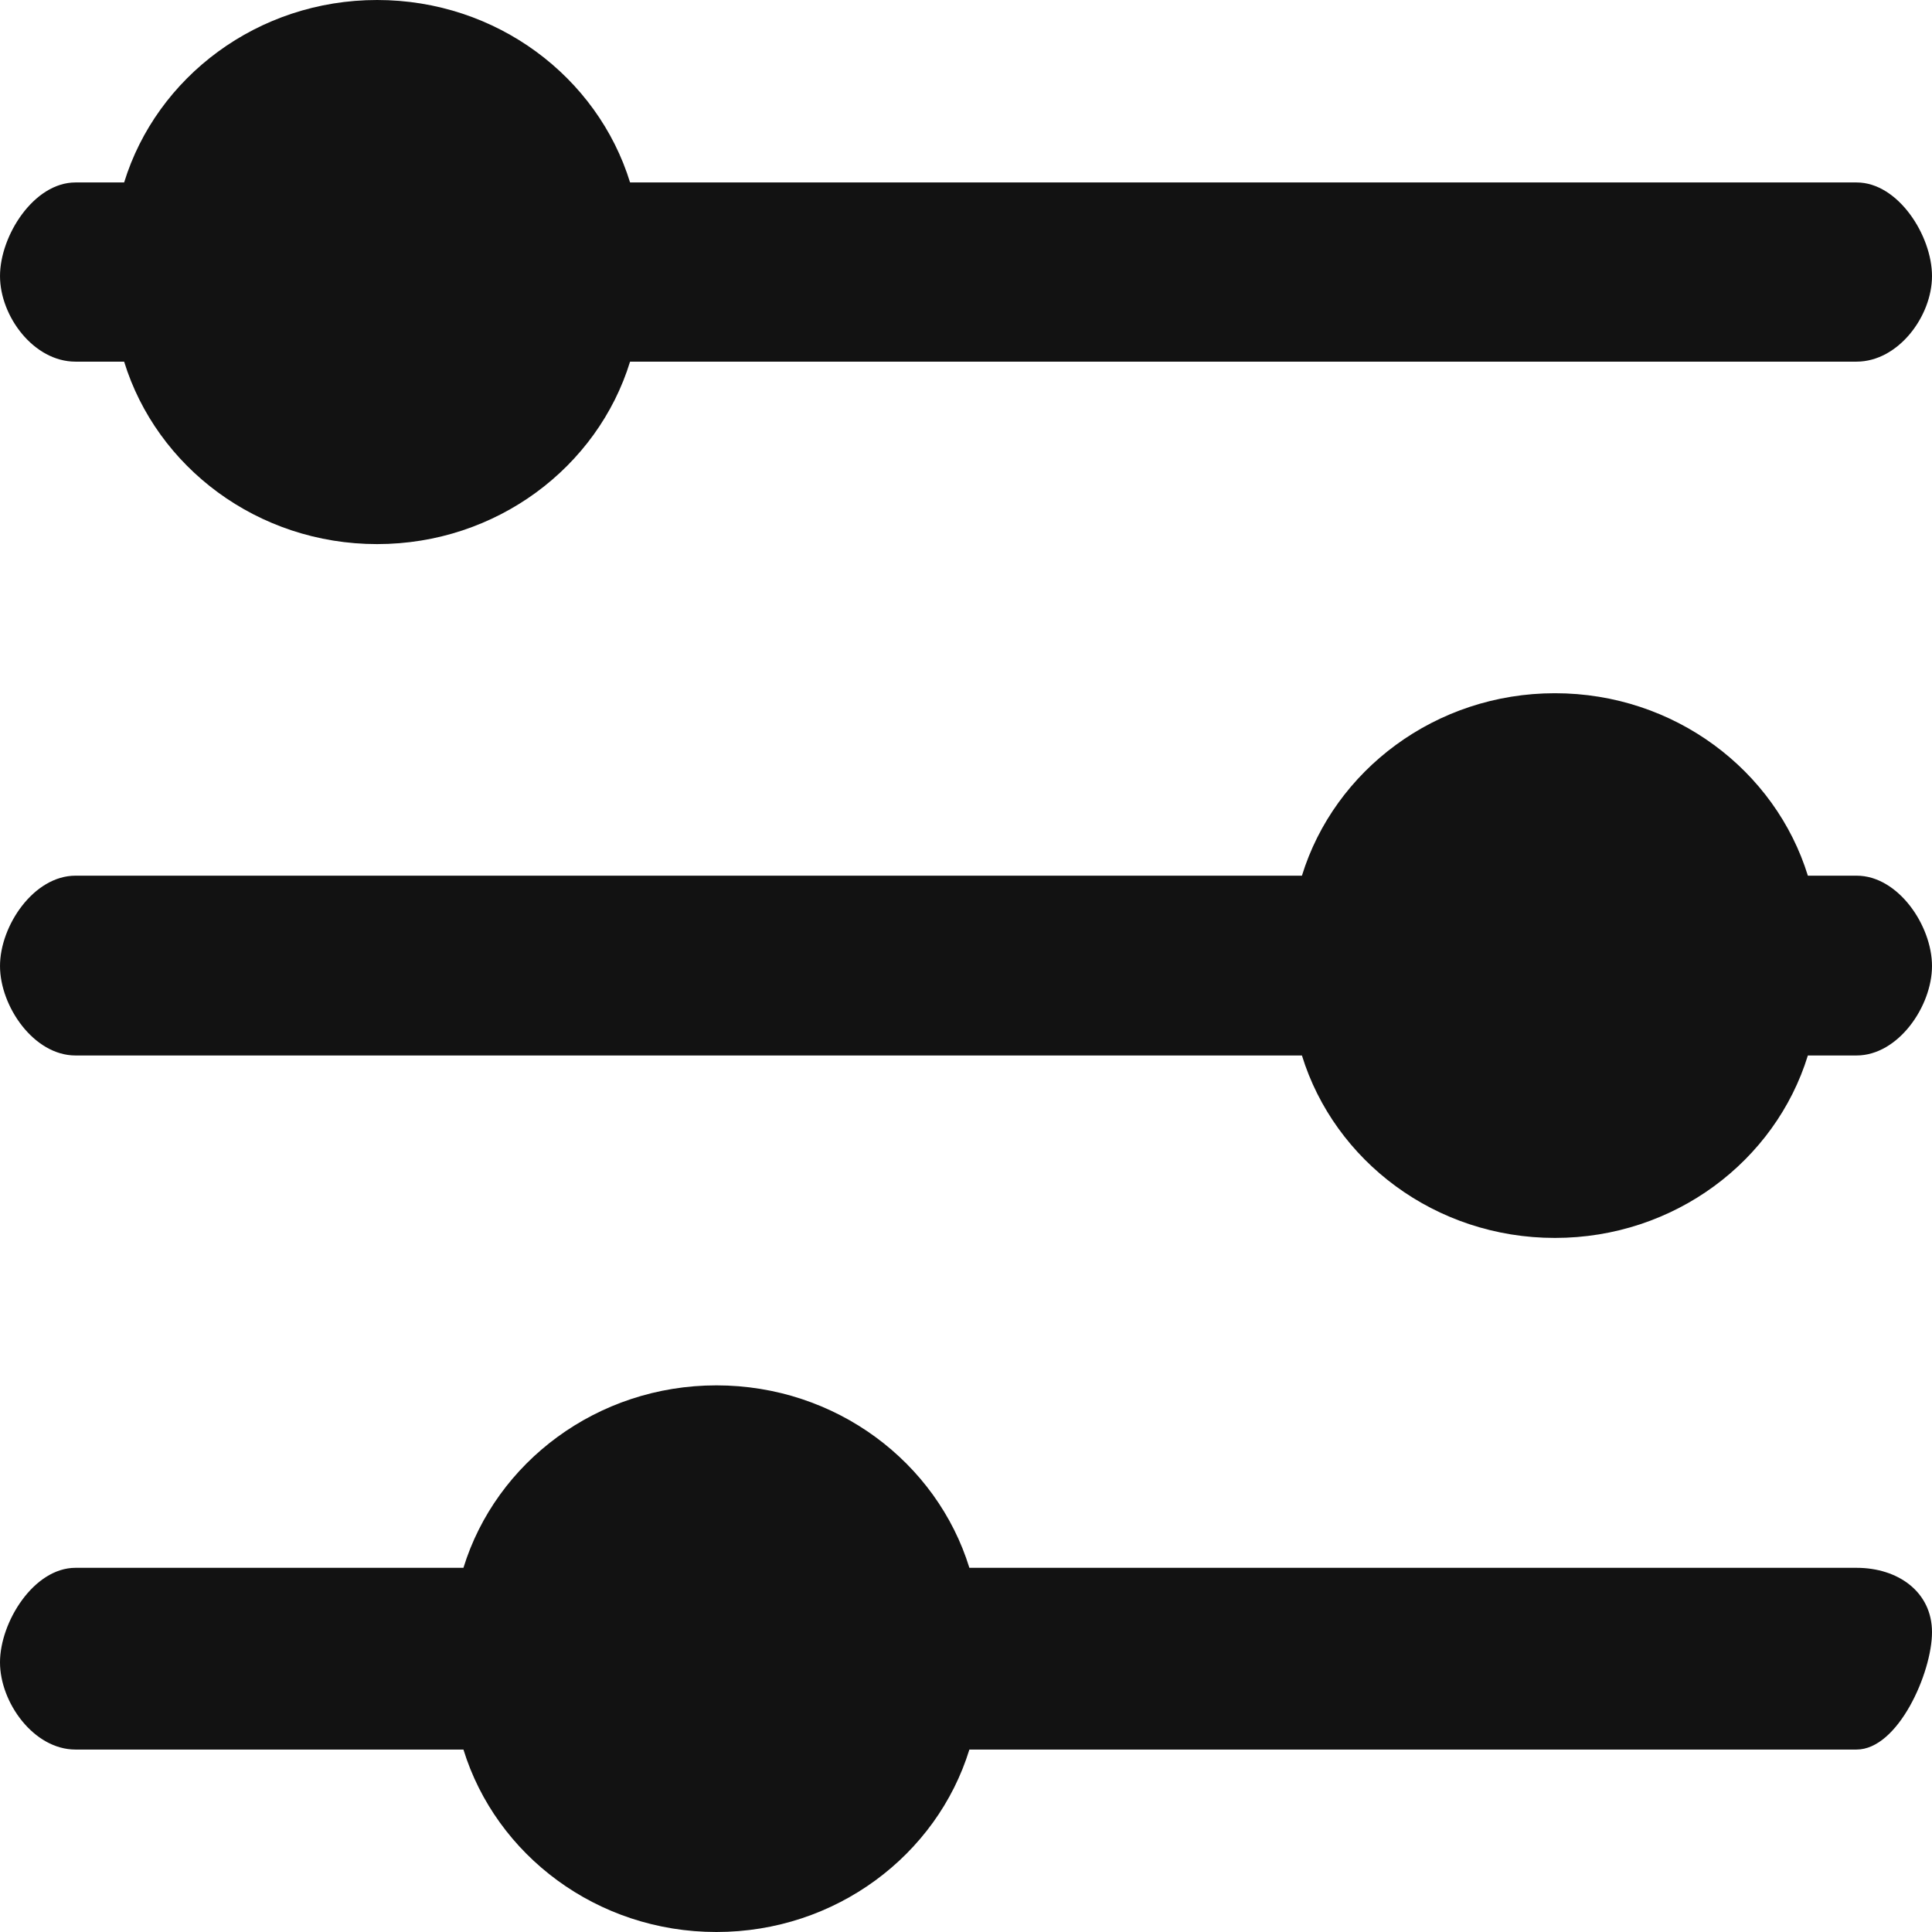 <svg width="16" height="16" viewBox="0 0 16 16" fill="none" xmlns="http://www.w3.org/2000/svg">
<path d="M8.028 14.489H15.375C15.72 14.489 16 13.851 16 13.517C16 13.184 15.72 12.984 15.375 12.984H8.028C7.759 12.111 6.923 11.473 5.933 11.473C4.945 11.473 4.107 12.11 3.838 12.984L0.625 12.984C0.28 12.984 0 13.433 0 13.767C0 14.1 0.28 14.489 0.625 14.489L3.838 14.489C4.107 15.362 4.943 16 5.933 16C6.921 16 7.759 15.363 8.028 14.489ZM14.972 8.741H15.375C15.72 8.741 16 8.334 16 8C16 7.666 15.72 7.252 15.376 7.252H14.972C14.703 6.38 13.867 5.741 12.877 5.741C11.889 5.741 11.051 6.379 10.782 7.252L0.625 7.252C0.28 7.252 7.05719e-05 7.666 7.05719e-05 8C7.05719e-05 8.334 0.28 8.741 0.625 8.741L10.782 8.741C11.051 9.614 11.887 10.252 12.877 10.252C13.866 10.252 14.703 9.615 14.972 8.741ZM5.218 2.995L15.375 2.995C15.72 2.995 16 2.62 16 2.286C16 1.952 15.72 1.511 15.376 1.511L5.218 1.511C4.949 0.638 4.113 0 3.123 0C2.135 0 1.297 0.637 1.028 1.511H0.625C0.28 1.511 7.05719e-05 1.952 7.05719e-05 2.286C7.05719e-05 2.62 0.28 2.995 0.625 2.995H1.028C1.297 3.868 2.133 4.506 3.123 4.506C4.111 4.506 4.949 3.869 5.218 2.995Z" fill="#121212"/>
</svg>
